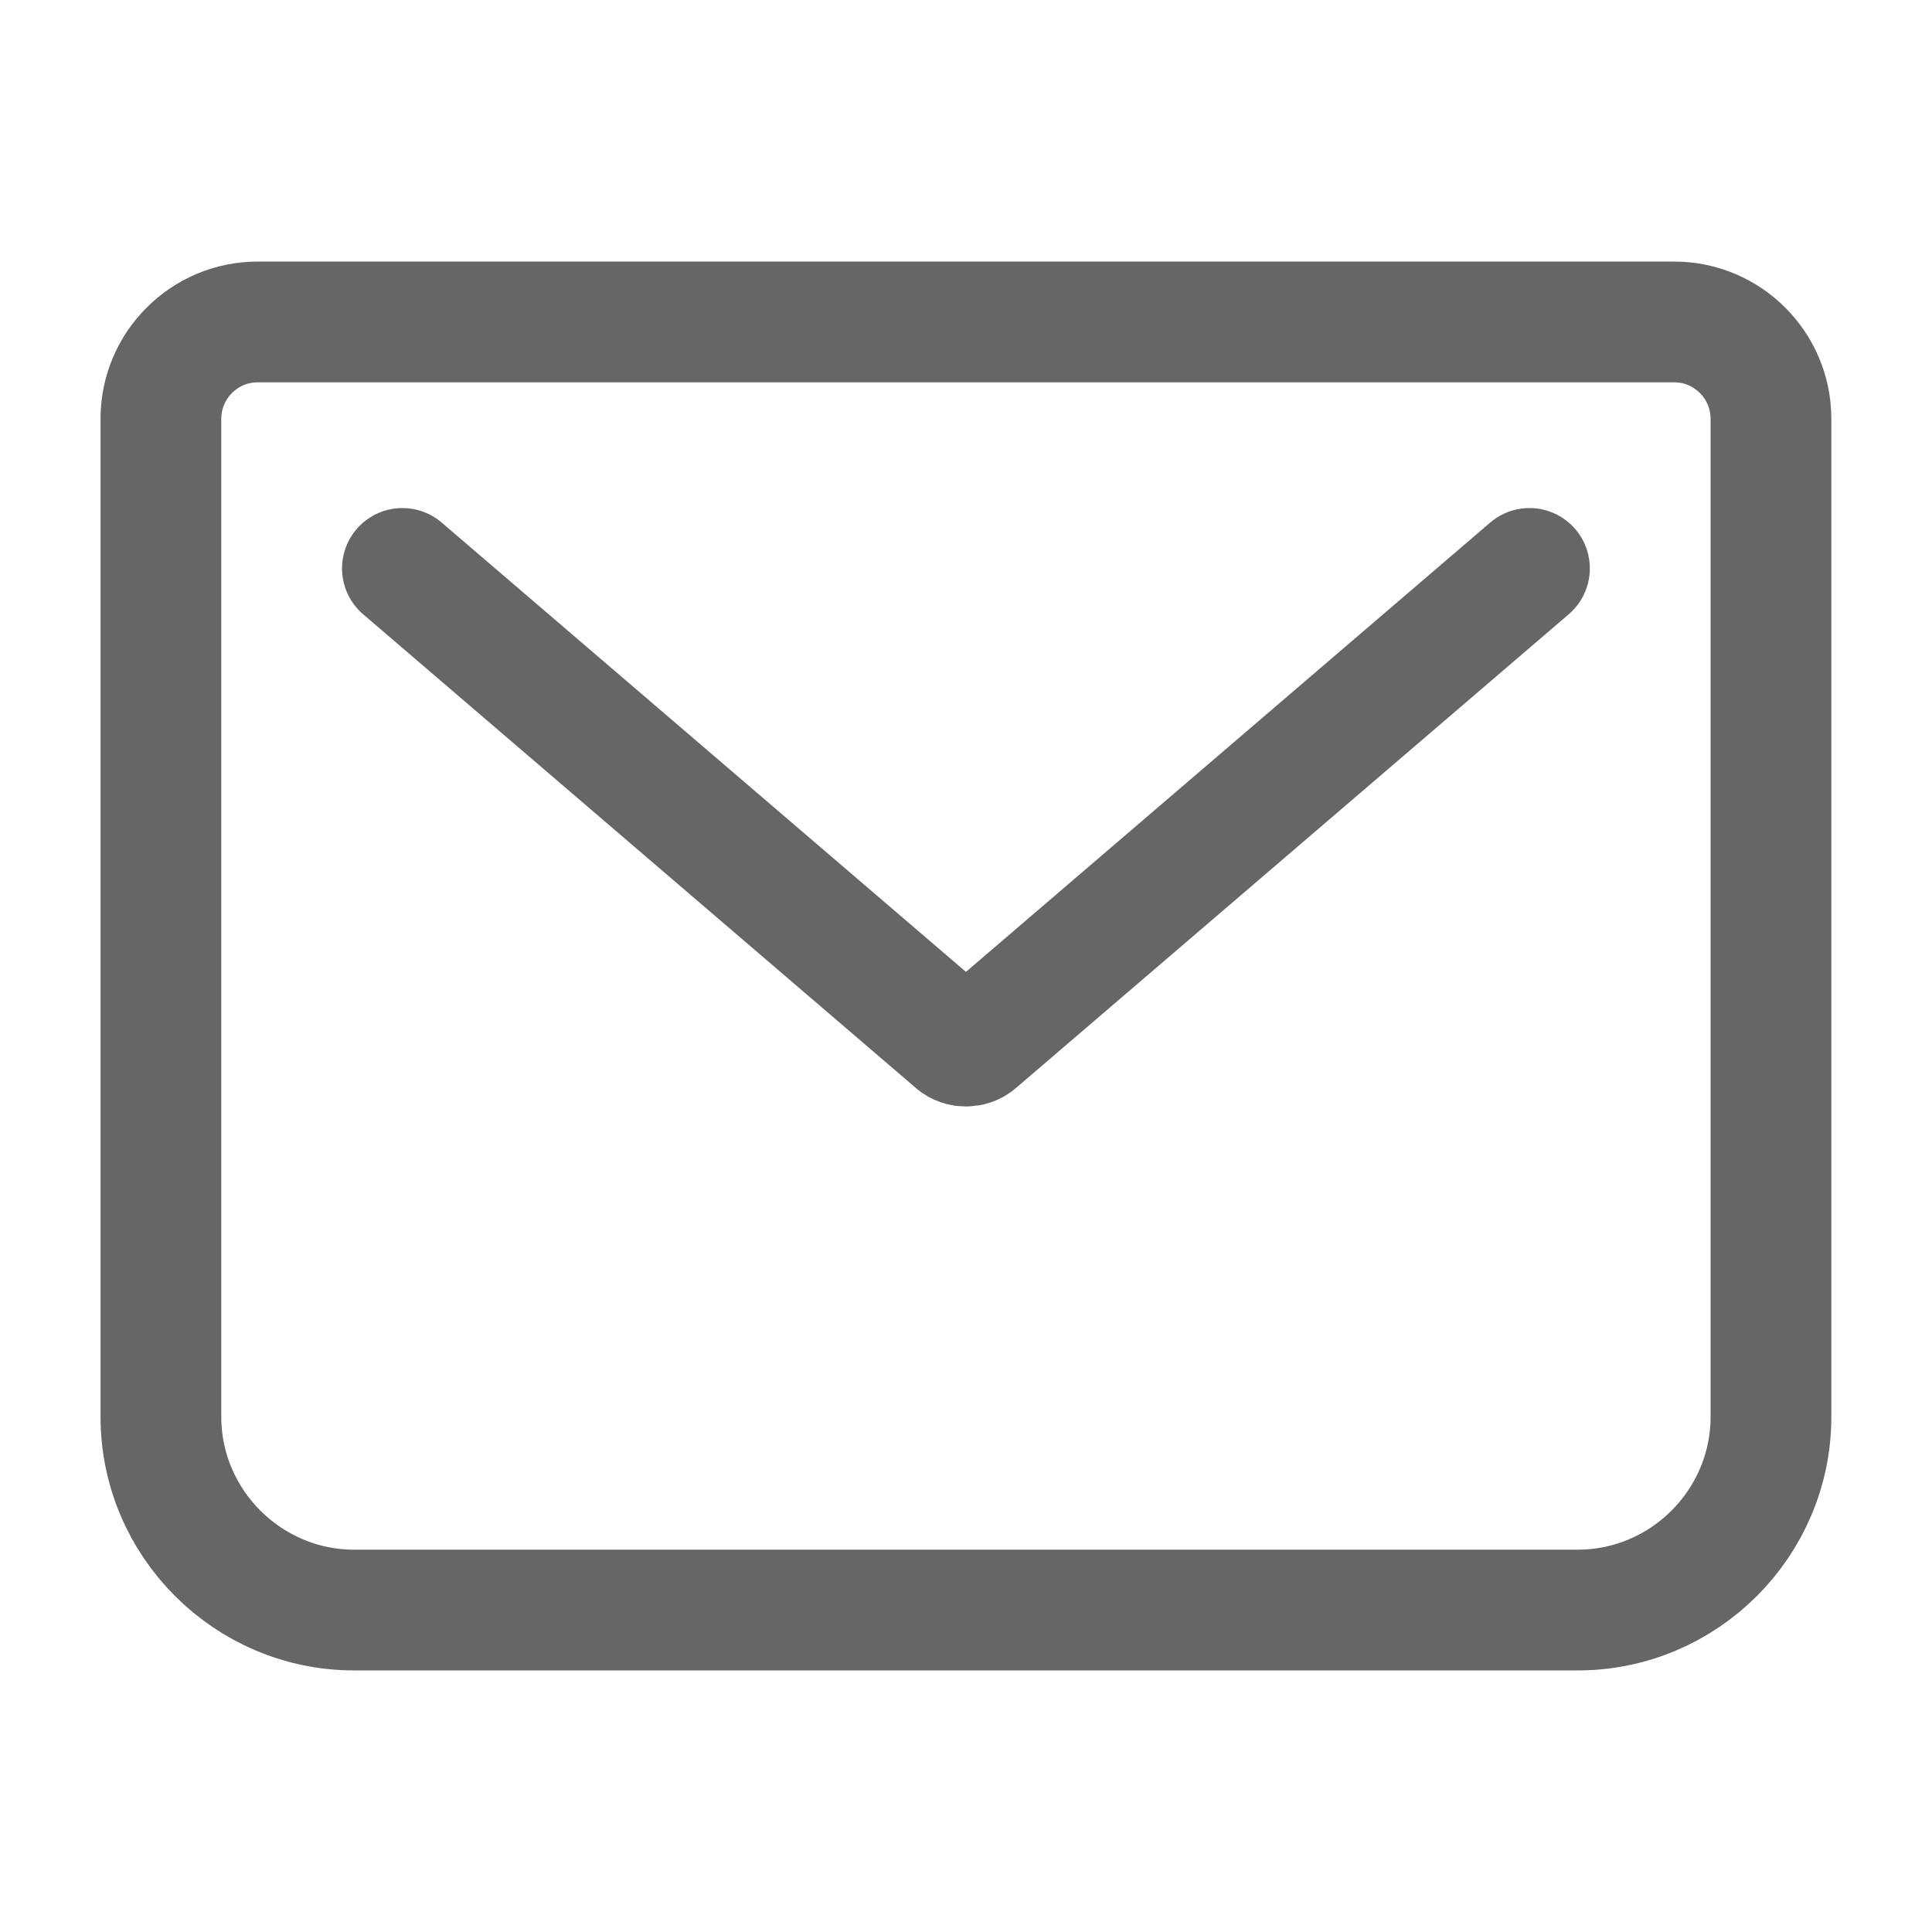 <svg width="14" height="14" viewBox="0 0 14 14" fill="none" xmlns="http://www.w3.org/2000/svg">
<path d="M2.916 4.119L6.924 7.554C6.964 7.589 7.034 7.589 7.075 7.554L11.083 4.119M1.866 2.333H12.133C12.518 2.333 12.833 2.648 12.833 3.034V10.267C12.833 11.037 12.203 11.667 11.433 11.667H2.566C1.796 11.667 1.166 11.037 1.166 10.267V3.034C1.166 2.648 1.481 2.333 1.866 2.333Z" stroke="black" stroke-opacity="0.6" stroke-width="0.875" stroke-linecap="round" stroke-linejoin="round"/>
</svg>
